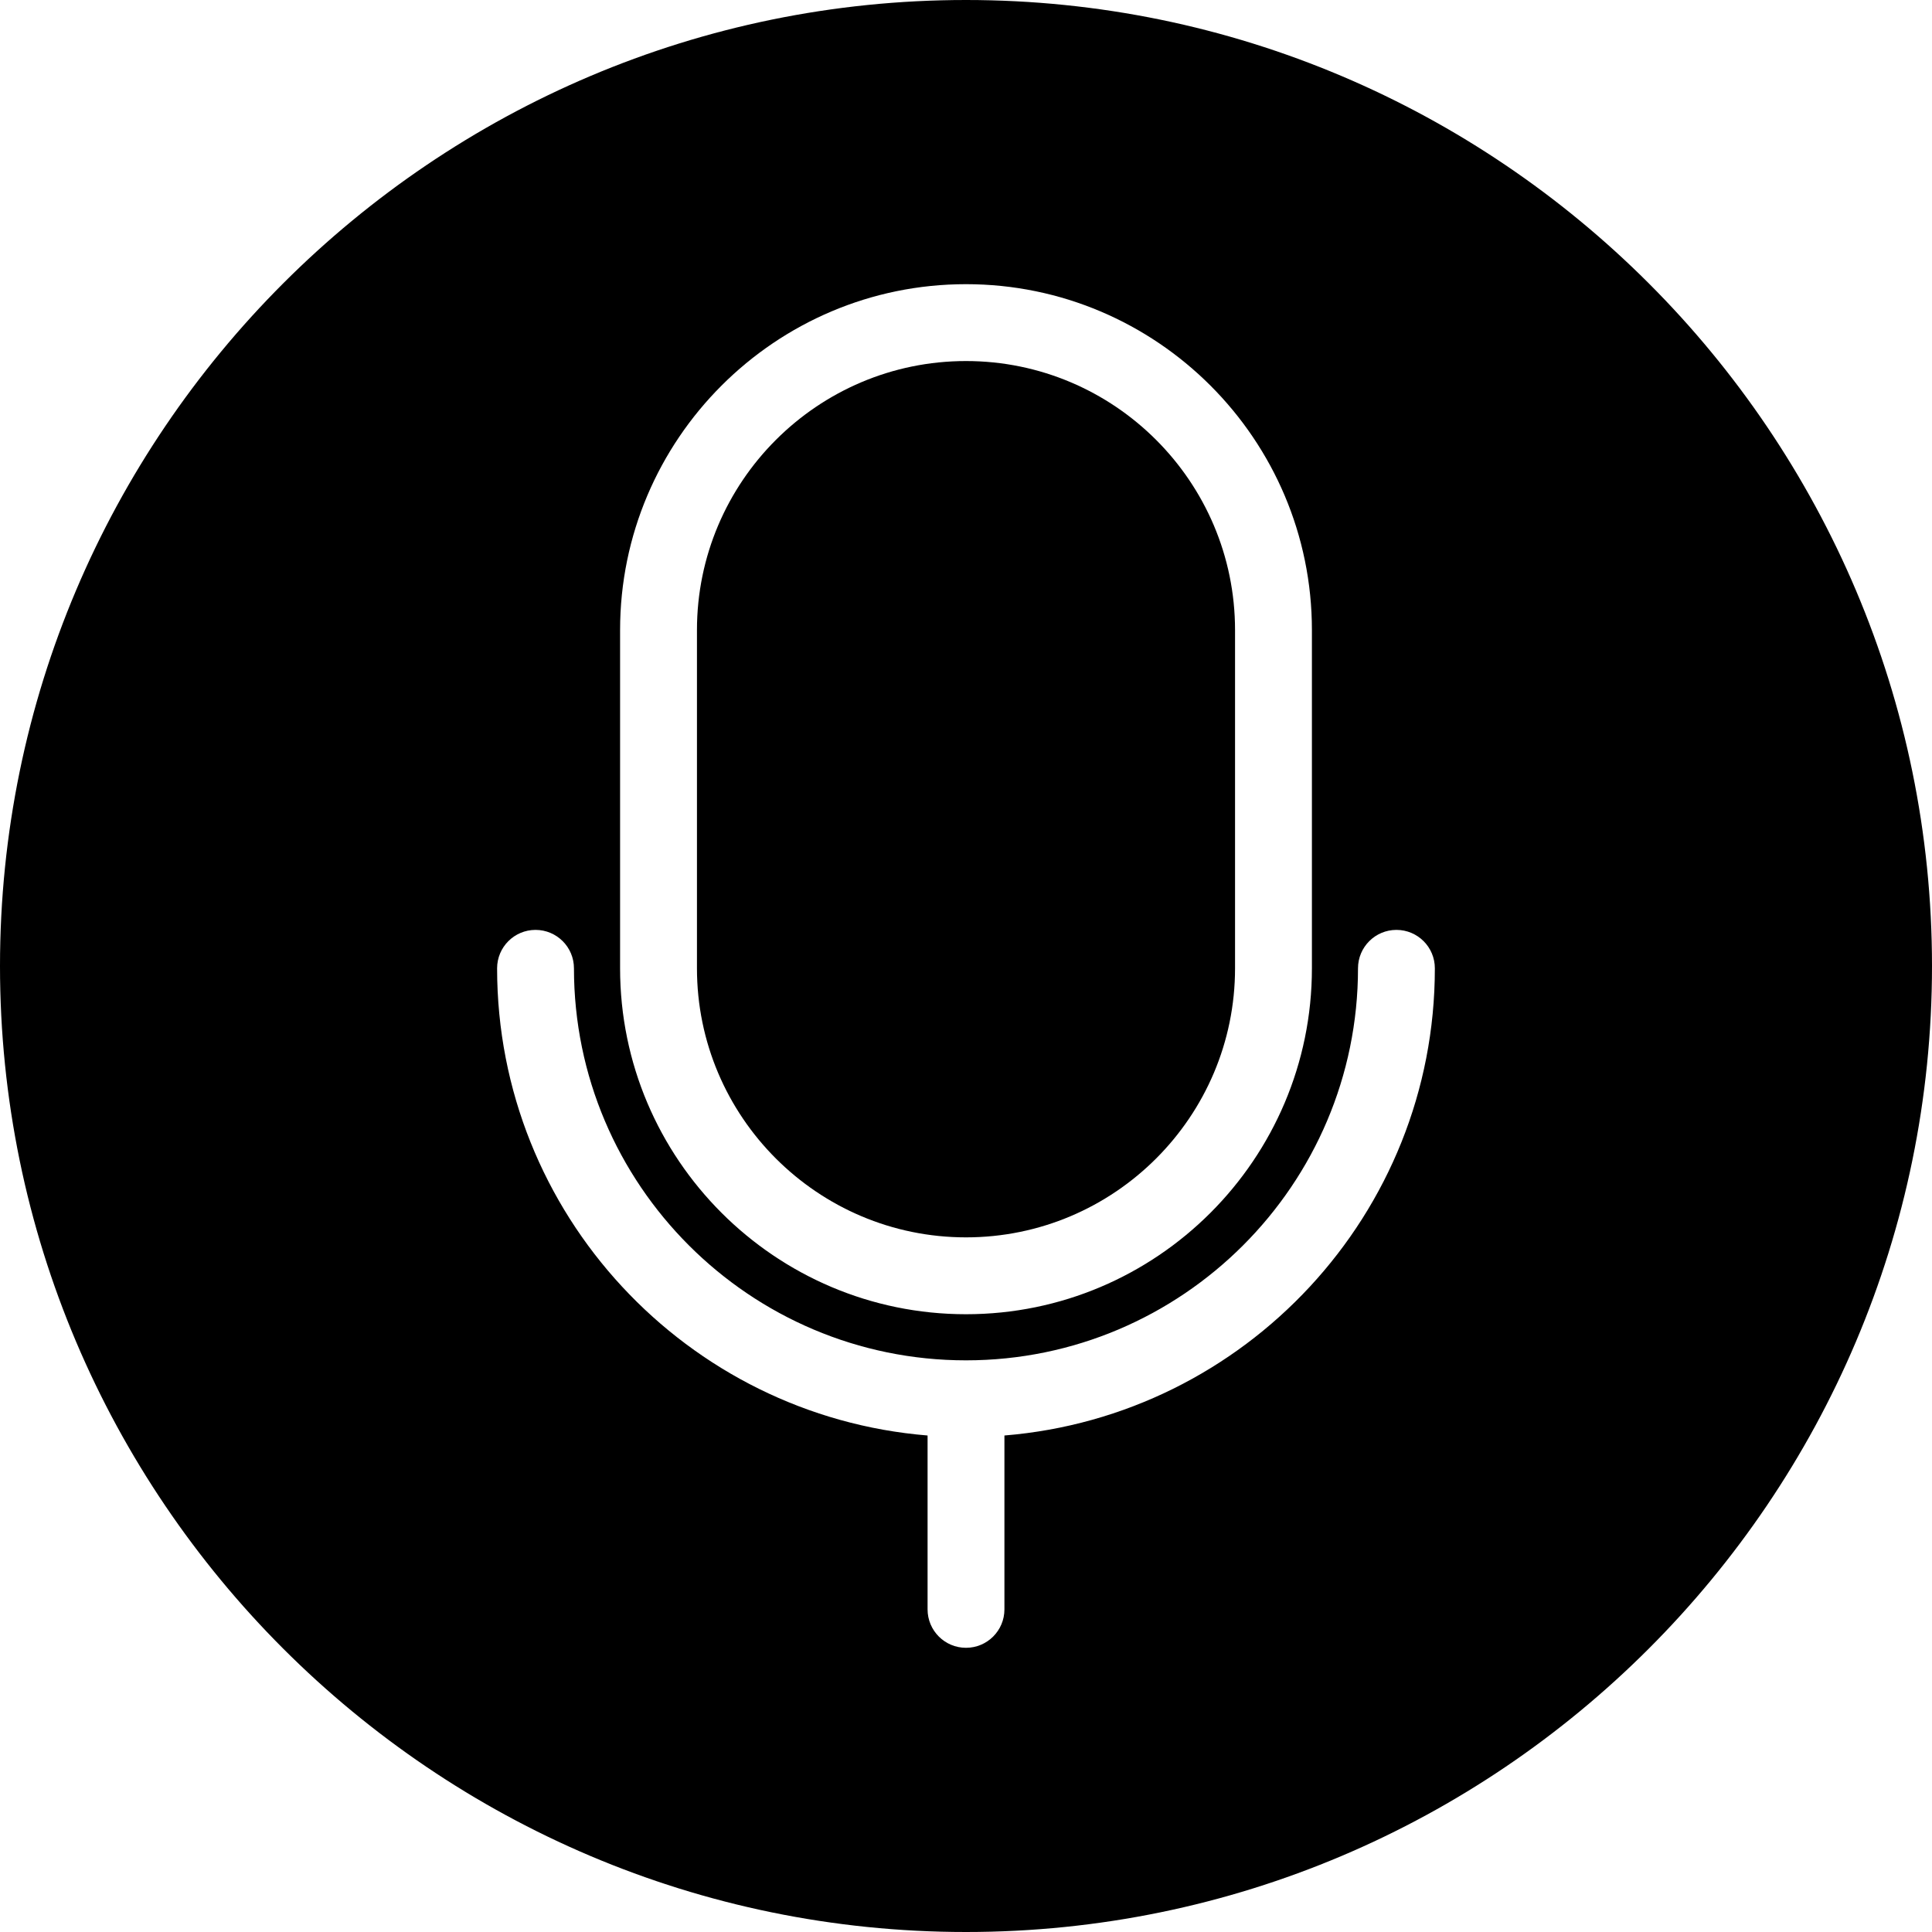 <?xml version="1.0" encoding="utf-8"?>
<!-- Generator: Adobe Illustrator 16.0.0, SVG Export Plug-In . SVG Version: 6.00 Build 0)  -->
<!DOCTYPE svg PUBLIC "-//W3C//DTD SVG 1.1//EN" "http://www.w3.org/Graphics/SVG/1.1/DTD/svg11.dtd">
<svg version="1.1" id="Layer_1" xmlns="http://www.w3.org/2000/svg" xmlns:xlink="http://www.w3.org/1999/xlink" x="0px" y="0px"
	 width="720px" height="720px" viewBox="640 40 720 720" enable-background="new 640 40 720 720" xml:space="preserve">
<path d="M1000,501.128c55.288,0,100.264-44.976,100.264-100.264V274.816c0-55.288-44.976-100.264-100.264-100.264
	s-100.264,44.976-100.264,100.264v126.048C899.736,456.152,944.712,501.128,1000,501.128z"/>
<path d="M1000,40c-198.48,0-360,161.52-360,360c0,198.48,161.52,360,360,360s360-161.52,360-360C1360,201.52,1198.48,40,1000,40z
	 M871.088,274.816c0-71.08,57.832-128.912,128.912-128.912s128.912,57.832,128.912,128.912v126.048
	c0,71.08-57.832,128.912-128.912,128.912s-128.912-57.832-128.912-128.912V274.816z M1014.32,574.968v64.8
	c0,7.912-6.408,14.32-14.32,14.32s-14.32-6.416-14.32-14.32v-64.8c-89.68-7.312-160.424-82.576-160.424-174.104
	c0-7.912,6.416-14.32,14.32-14.32c7.912,0,14.32,6.408,14.32,14.32c0,80.56,65.543,146.096,146.096,146.096
	c80.552,0,146.096-65.536,146.096-146.096c0-7.912,6.416-14.32,14.32-14.32c7.912,0,14.32,6.408,14.32,14.32
	C1174.744,492.392,1104,567.656,1014.32,574.968z"/>
</svg>
